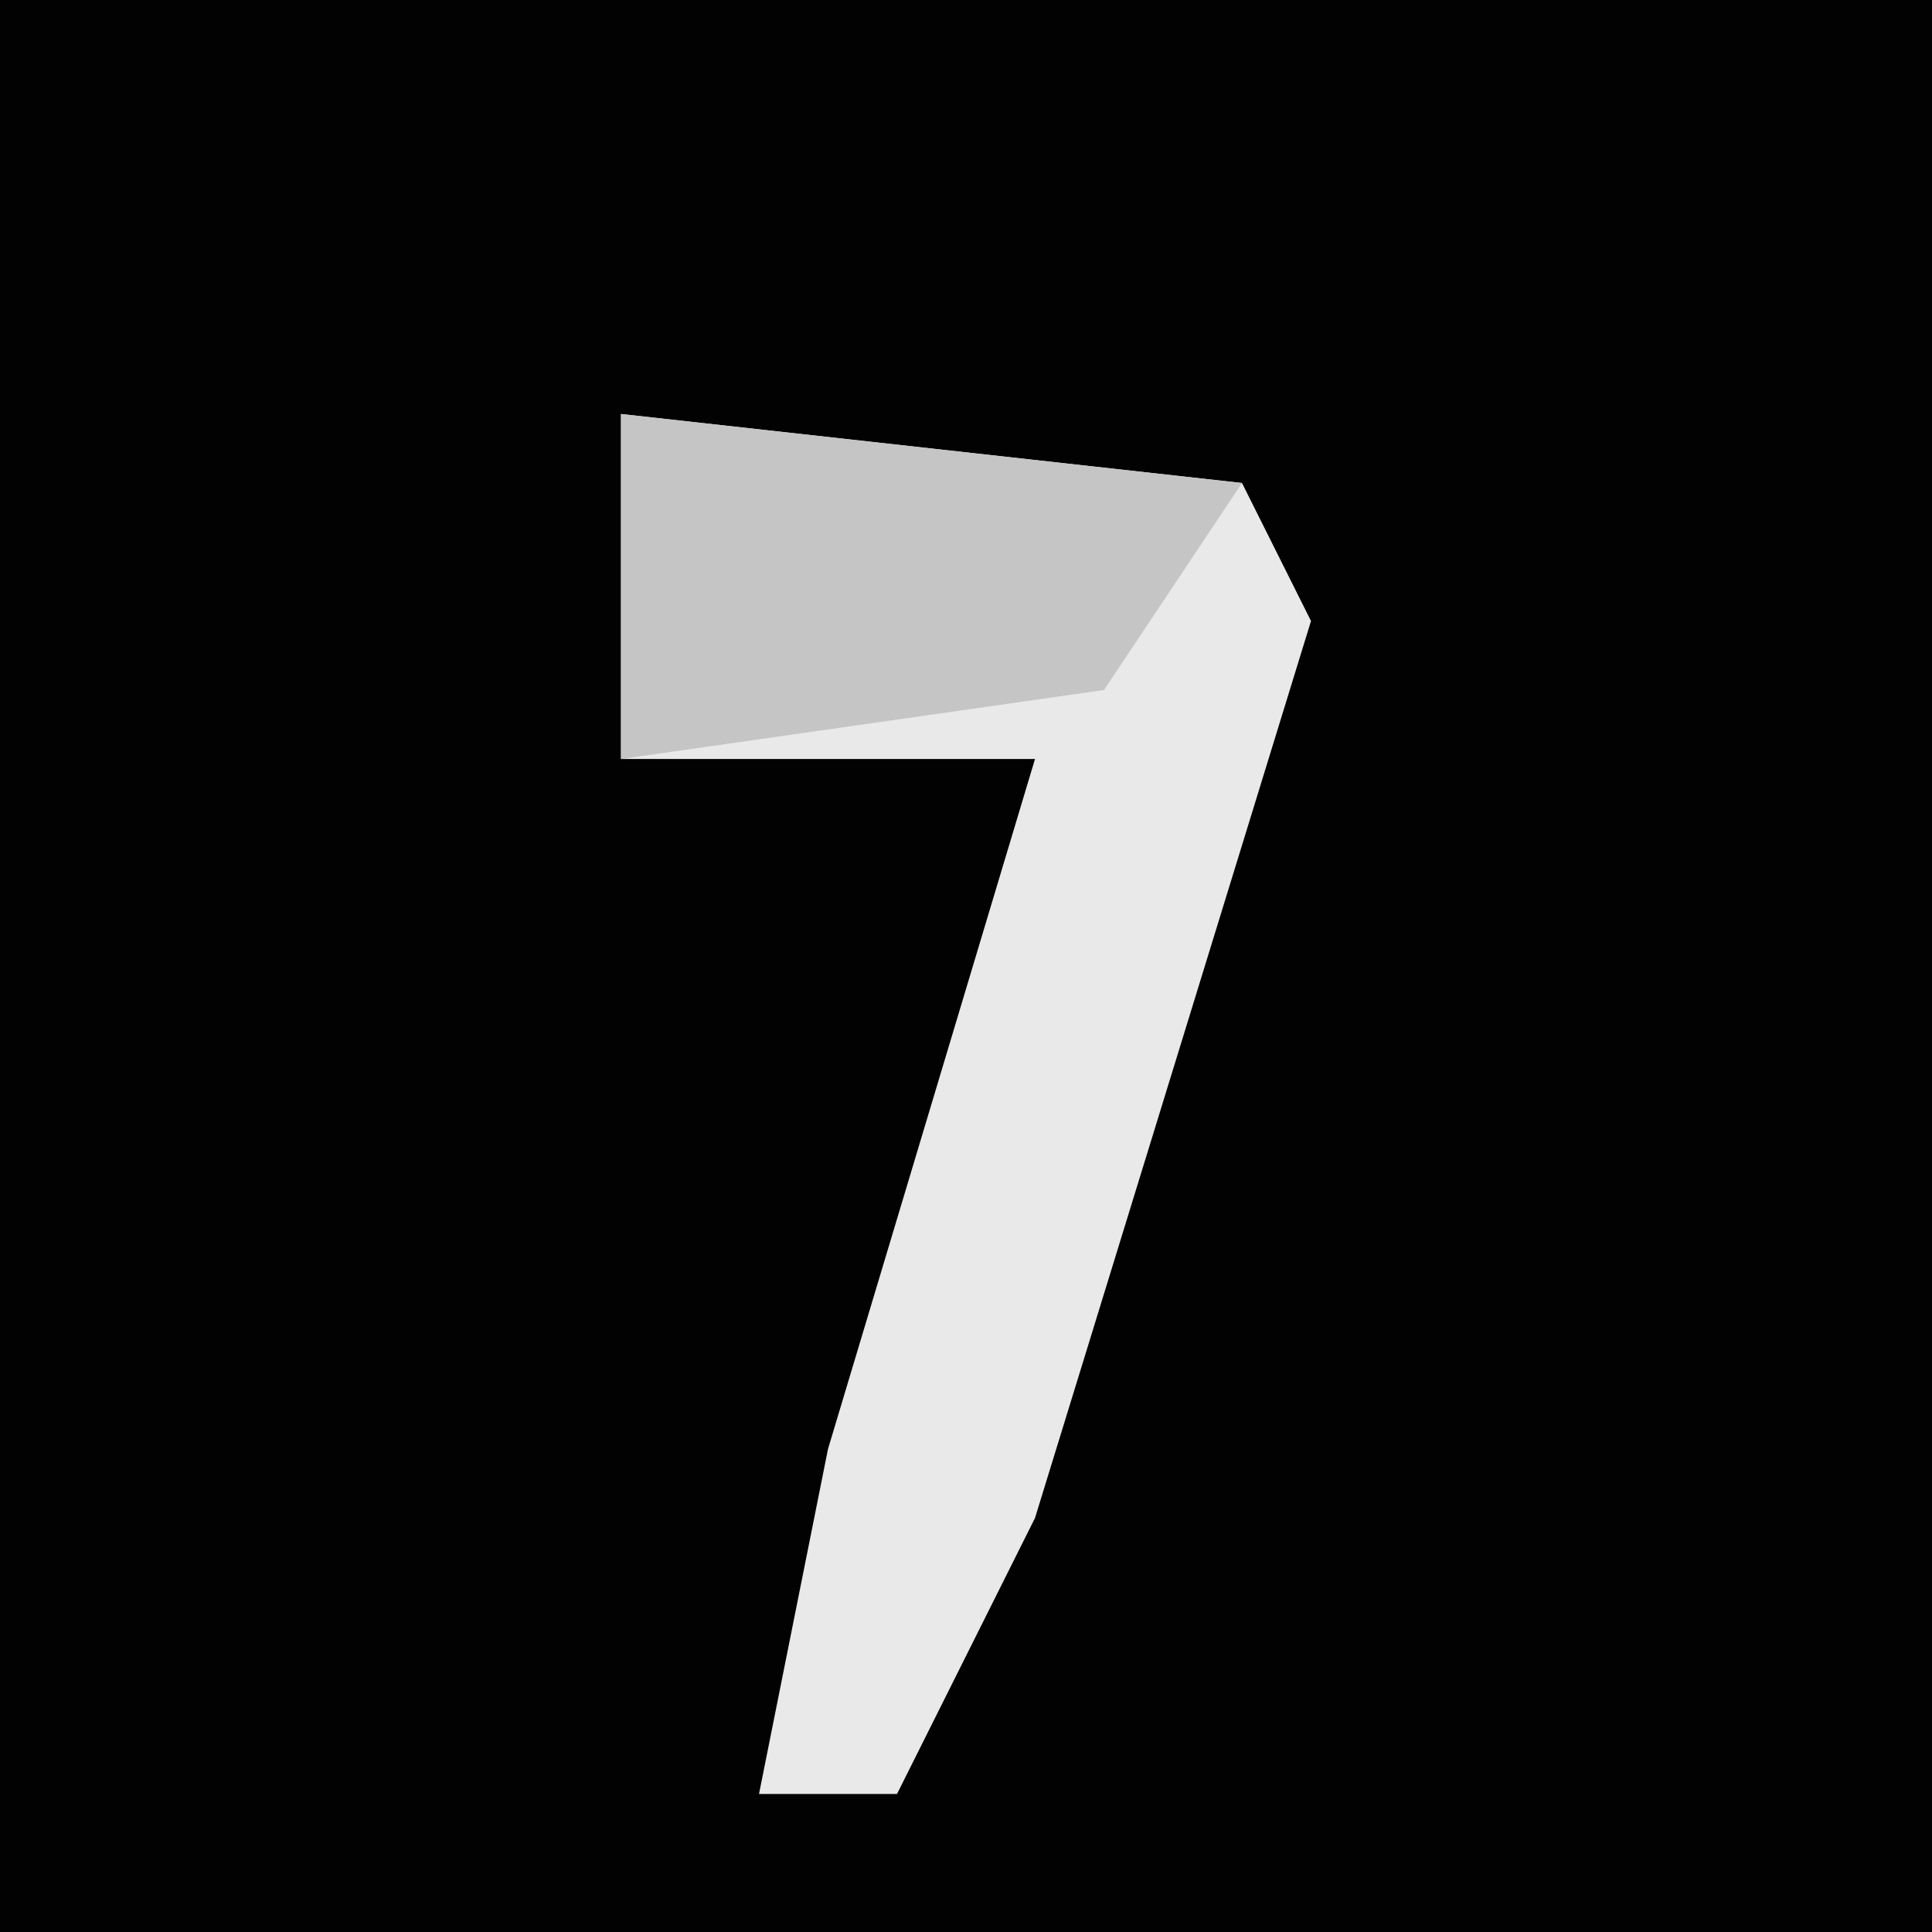 <?xml version="1.0" encoding="UTF-8"?>
<svg version="1.1" xmlns="http://www.w3.org/2000/svg" width="28" height="28">
<path d="M0,0 L28,0 L28,28 L0,28 Z " fill="#020202" transform="translate(0,0)"/>
<path d="M0,0 L9,1 L10,3 L6,16 L4,20 L2,20 L3,15 L6,5 L0,5 Z " fill="#E9E9E9" transform="translate(9,6)"/>
<path d="M0,0 L9,1 L7,4 L0,5 Z " fill="#C5C5C5" transform="translate(9,6)"/>
</svg>

